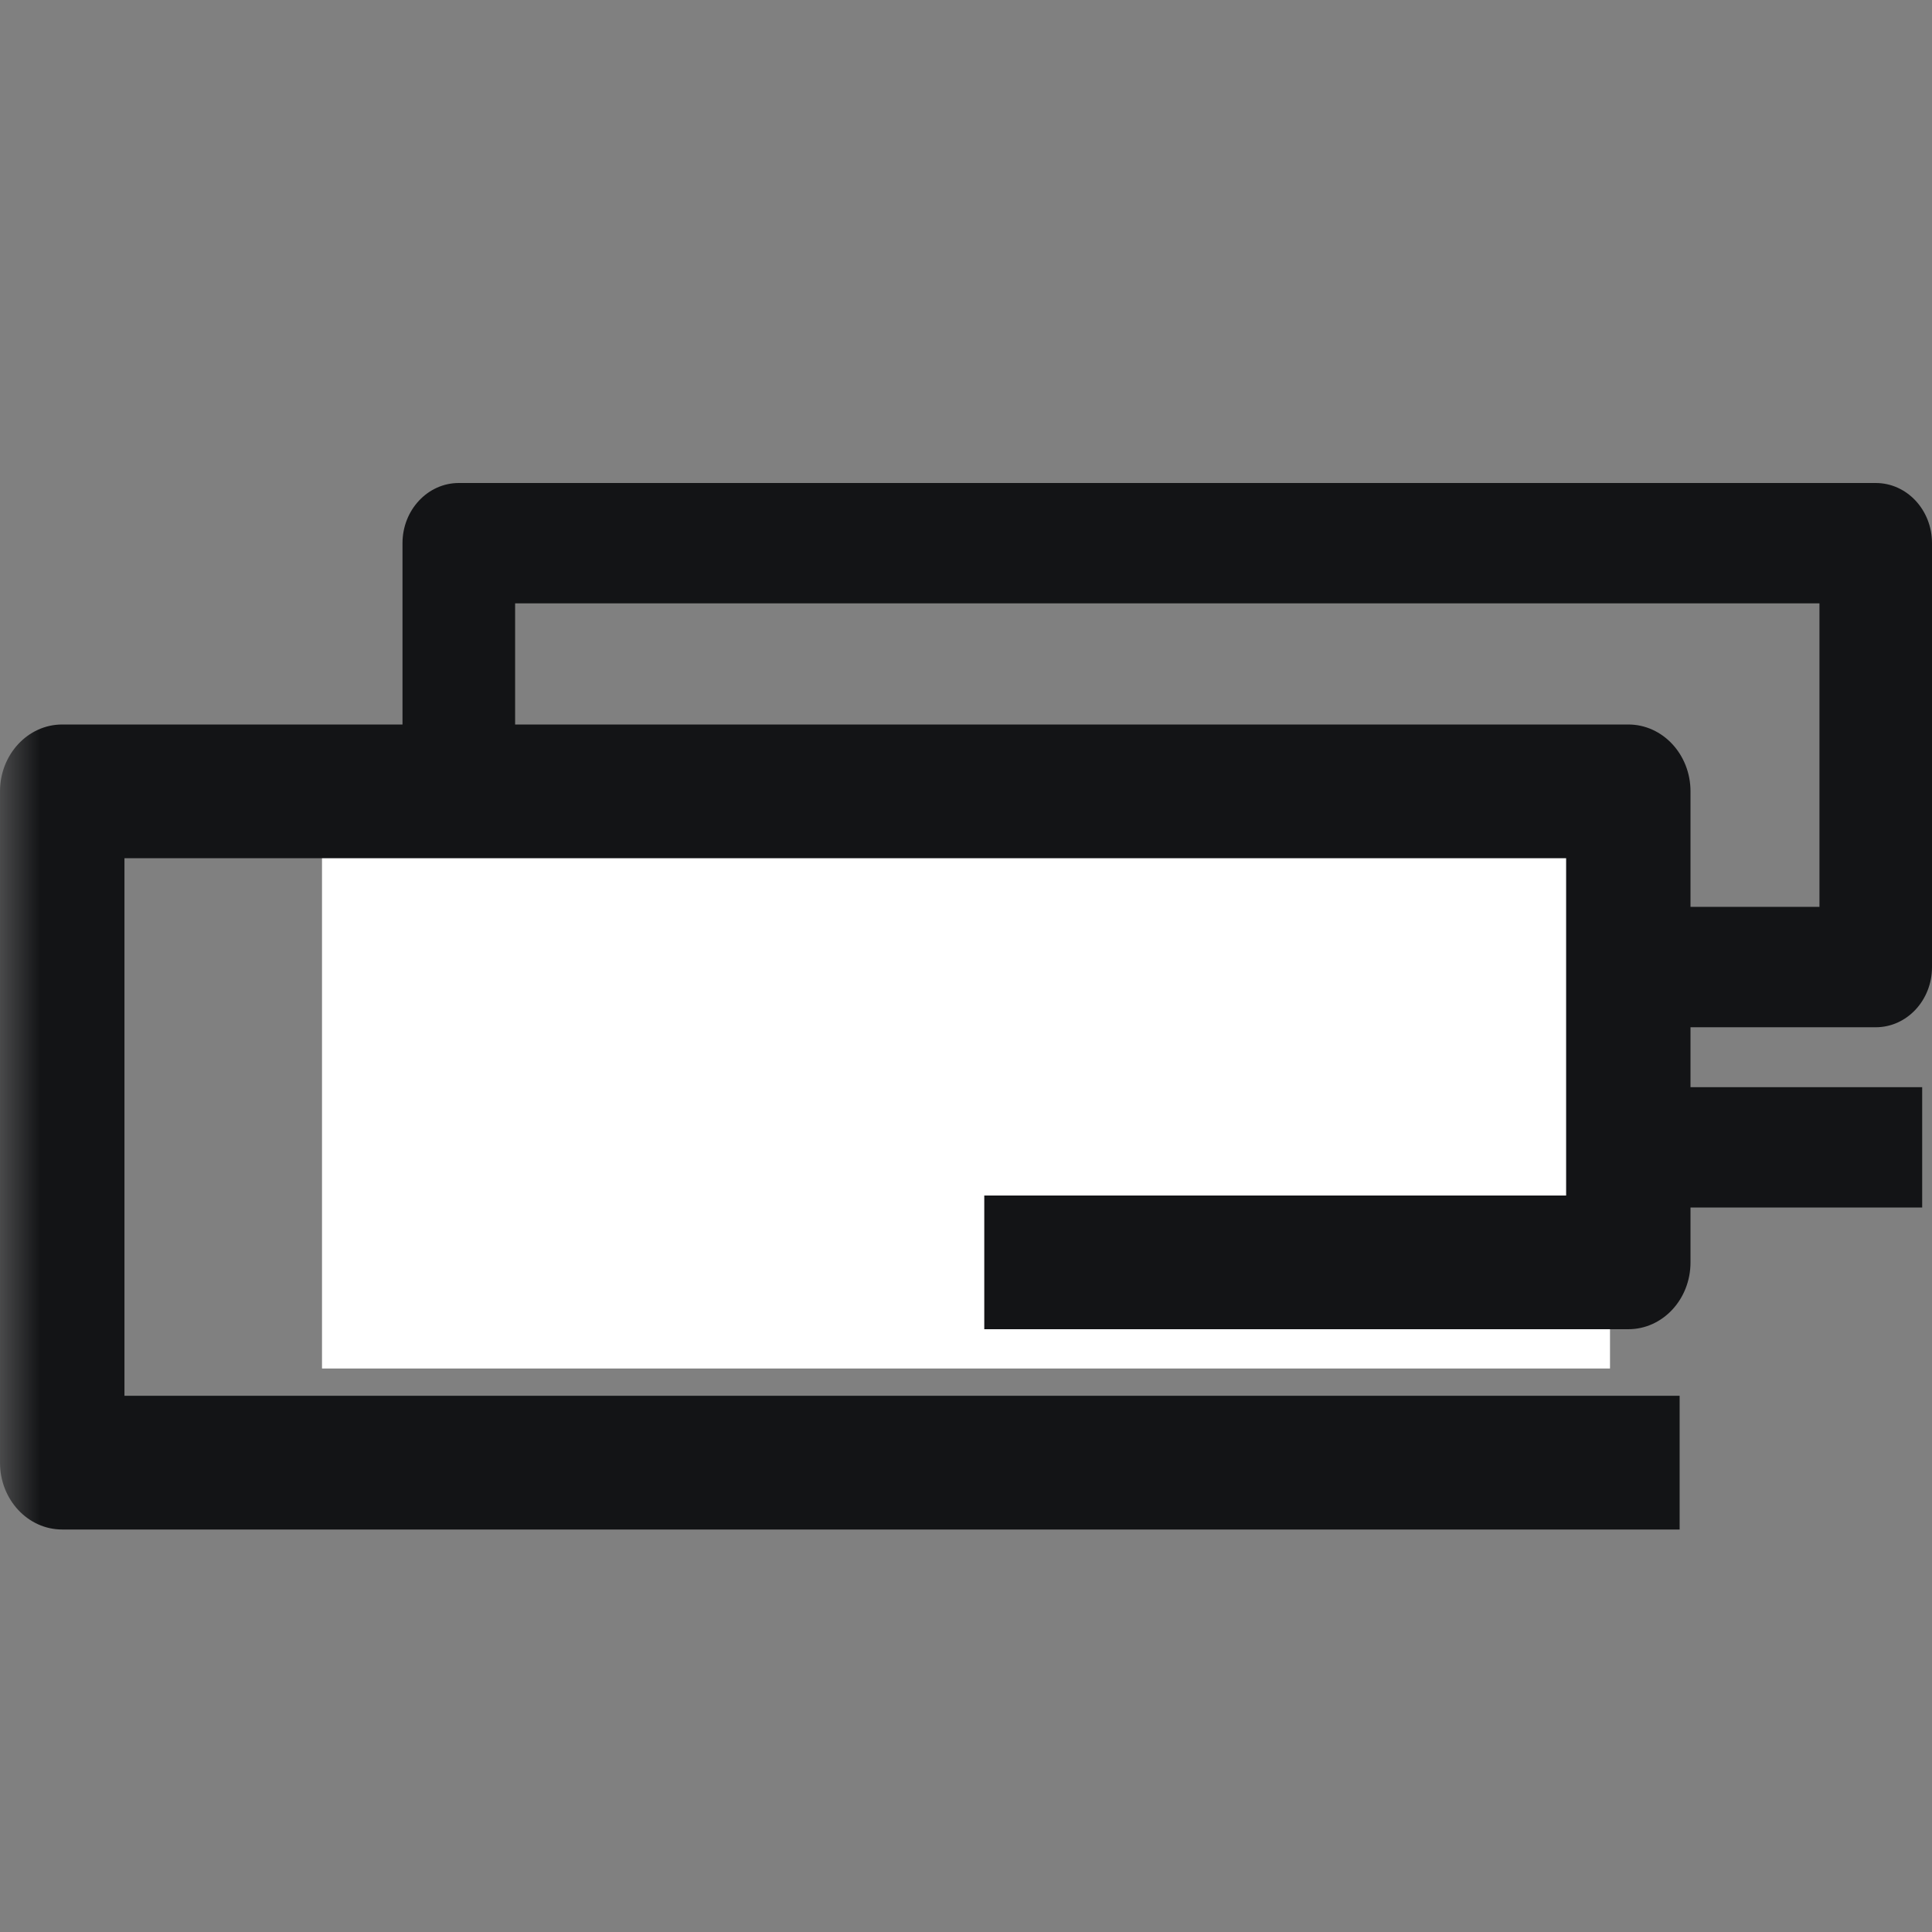 <svg preserveAspectRatio="none" width="100%" height="100%" overflow="visible" style="display: block;" viewBox="0 0 24 24" fill="none" xmlns="http://www.w3.org/2000/svg">
<rect x="0" y="0" width="24" height="24" fill="#808080" stroke="none"/>
<g id="Air_Conditioning">
<path id="vector" fill-rule="evenodd" clip-rule="evenodd" d="M5.699 15C5.314 15 5 14.666 5 14.253V6.747C5 6.335 5.314 6 5.699 6H23.301C23.688 6 24 6.335 24 6.747V12.014C24 12.426 23.688 12.761 23.301 12.761H16.062V11.265H22.602V7.495H6.399V13.505H23.878V15H5.699Z" fill="#131416"/>
<rect id="Rectangle 22276" x="4" y="10" width="16" height="7" fill="white"/>
<mask id="mask0_14156_79573" style="mask-type:alpha" maskUnits="userSpaceOnUse" x="0" y="2" width="24" height="24">
<rect id="Bounding box" y="2" width="24" height="24" fill="#D9D9D9"/>
</mask>
<g mask="url(#mask0_14156_79573)">
<path id="vector_2" fill-rule="evenodd" clip-rule="evenodd" d="M0.772 19C0.346 19 0 18.629 0 18.17V9.83C0 9.373 0.346 9 0.772 9H20.228C20.655 9 21 9.373 21 9.83V15.682C21 16.14 20.655 16.512 20.228 16.512H12.227V14.851H19.455V10.661H1.546V17.339H20.865V19H0.772Z" fill="#131416"/>
</g>
</g>
</svg>
